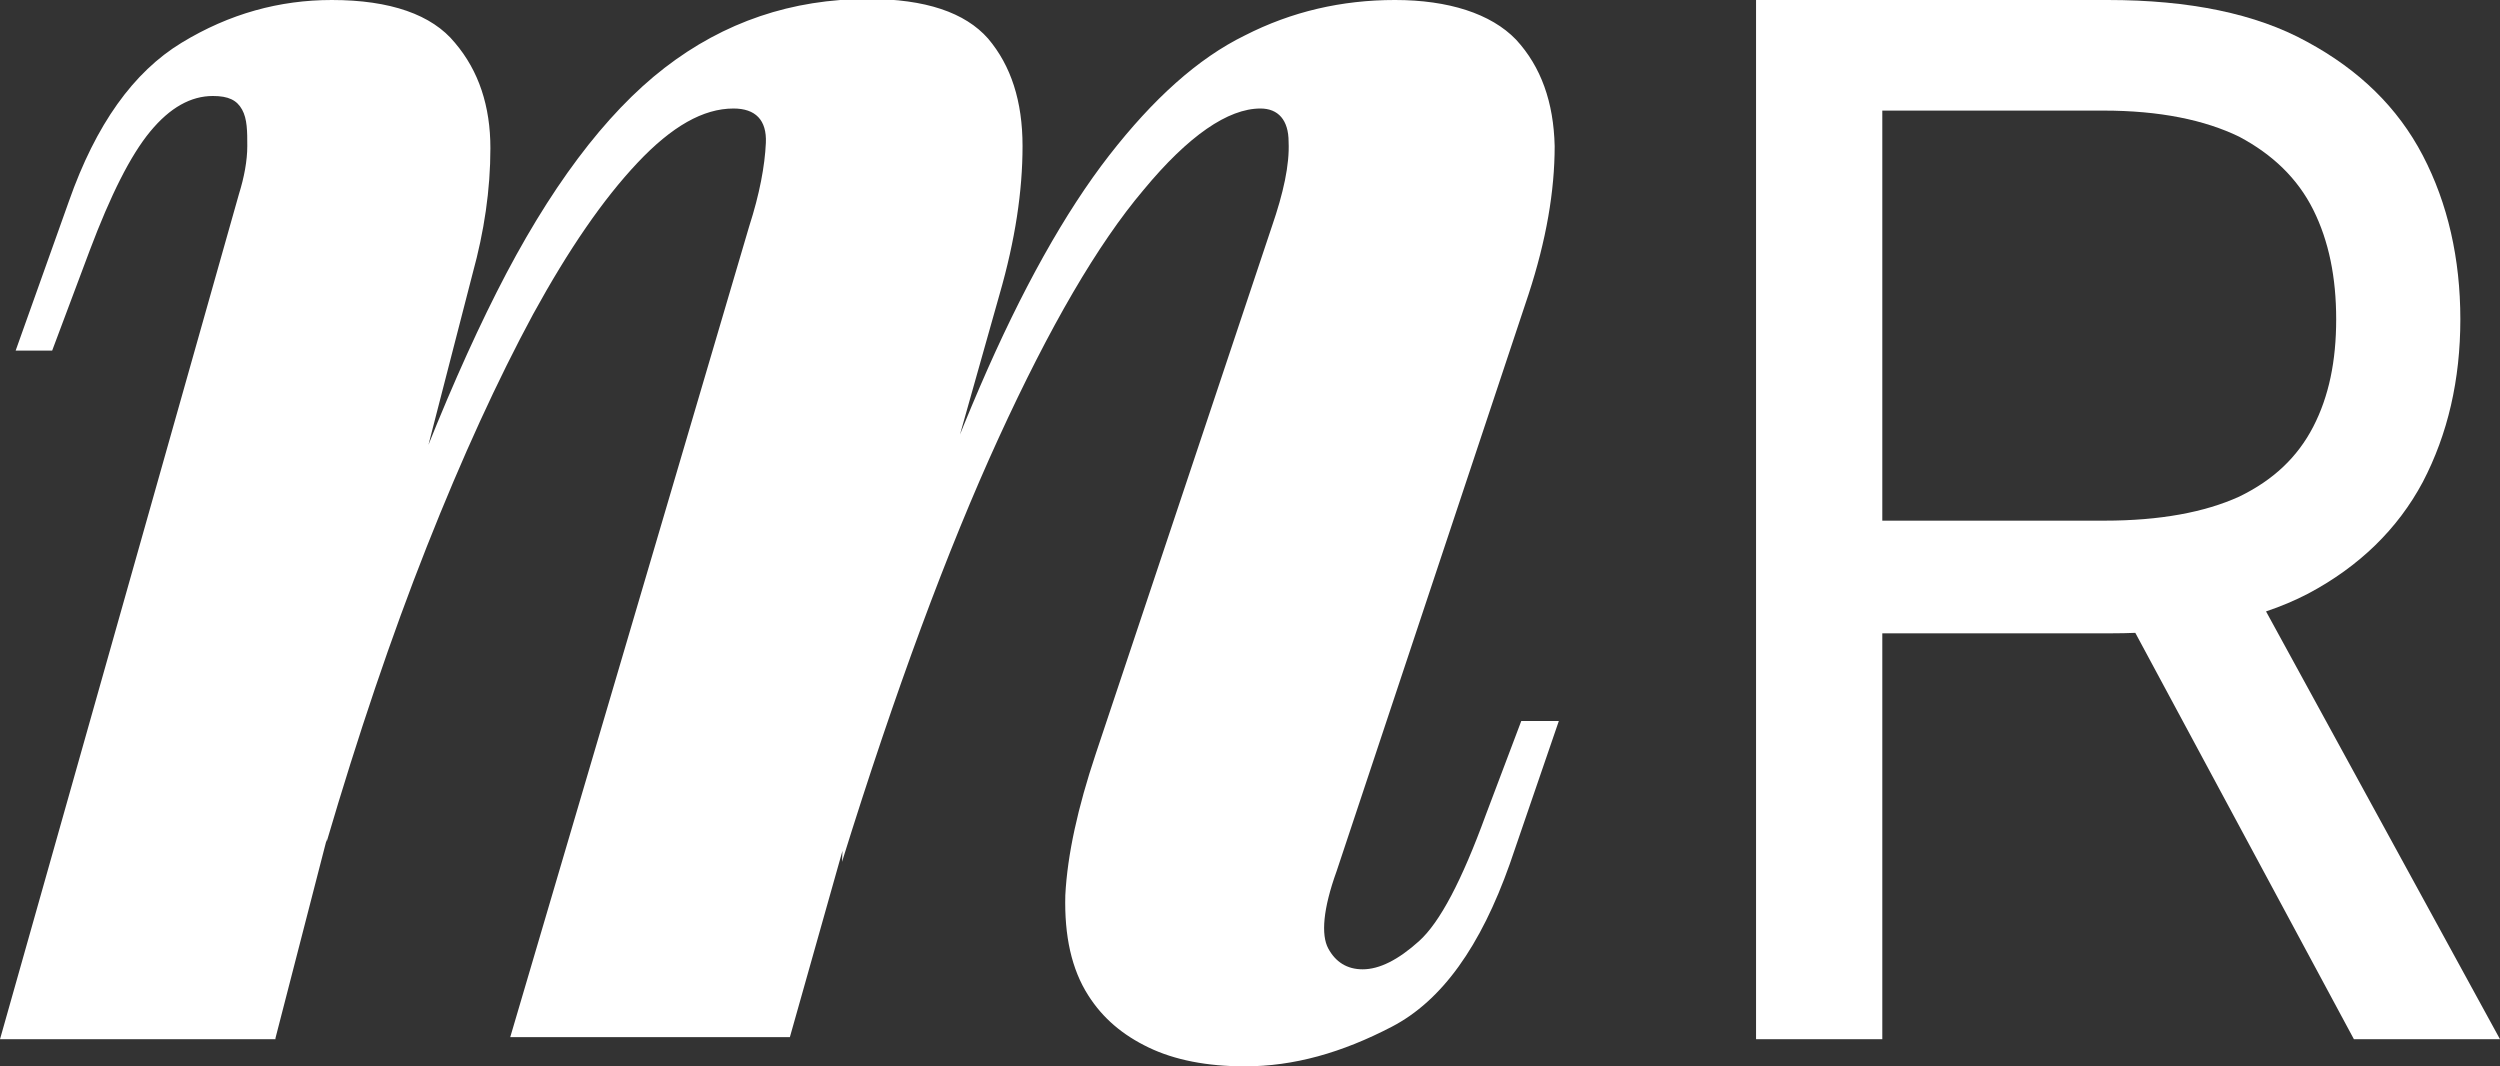 <?xml version="1.0" encoding="UTF-8"?><svg id="Capa_2" xmlns="http://www.w3.org/2000/svg" viewBox="0 0 23.96 10.22"><rect x="0" y="0" width="23.96" height="10.22" fill="#333333" stroke="none"/><defs><style>.cls-1{fill:#fff;}</style></defs><g id="Capa_1-2"><g><path class="cls-1" d="M2.64,9.96H0L2.29,1.86c.05-.16,.08-.32,.08-.46,0-.14,0-.26-.05-.35s-.13-.13-.28-.13c-.21,0-.41,.11-.6,.34-.19,.23-.38,.61-.58,1.14l-.36,.96H.15L.66,1.93C.92,1.19,1.28,.69,1.74,.41s.94-.41,1.44-.41c.56,0,.96,.14,1.18,.41,.23,.27,.34,.61,.34,1.01s-.06,.8-.17,1.2l-1.89,7.33ZM7.18,2.17c.1-.31,.15-.58,.16-.8s-.1-.33-.31-.33c-.29,0-.59,.17-.92,.52s-.66,.83-1,1.45c-.34,.63-.68,1.37-1.02,2.23-.34,.86-.66,1.81-.96,2.83l.09-1.29c.52-1.66,1.04-2.99,1.54-3.98,.5-.99,1.04-1.71,1.61-2.15,.57-.44,1.22-.66,1.95-.66,.55,0,.93,.13,1.15,.38,.22,.26,.33,.6,.33,1.03s-.07,.9-.22,1.42l-2.01,7.12h-2.68L7.18,2.17Zm5.01,0c.11-.32,.17-.59,.16-.81,0-.21-.1-.32-.27-.32-.31,0-.69,.26-1.12,.78-.44,.52-.9,1.31-1.39,2.38-.49,1.07-.99,2.42-1.5,4.06l.04-1.01c.45-1.42,.88-2.61,1.28-3.54s.82-1.68,1.24-2.22c.42-.54,.85-.93,1.3-1.15,.45-.23,.93-.34,1.44-.34s.92,.13,1.16,.38c.24,.26,.36,.6,.37,1.02,0,.43-.08,.9-.25,1.42l-1.84,5.53c-.13,.36-.15,.61-.08,.74,.07,.13,.18,.2,.33,.2,.16,0,.34-.09,.54-.27,.2-.18,.41-.58,.64-1.21l.34-.9h.36l-.47,1.37c-.28,.79-.65,1.31-1.13,1.56-.48,.25-.94,.38-1.41,.38-.36,0-.67-.06-.92-.18-.25-.12-.44-.28-.58-.5-.16-.25-.23-.57-.22-.96,.02-.39,.12-.84,.29-1.35l1.69-5.06Z"/><path class="cls-1" d="M16.83,9.96V0h3.37c.78,0,1.42,.13,1.91,.4,.5,.27,.87,.63,1.11,1.09,.24,.46,.36,.99,.36,1.57s-.12,1.1-.36,1.56c-.24,.45-.61,.81-1.1,1.07-.5,.26-1.13,.38-1.91,.38h-2.71v-1.08h2.67c.53,0,.96-.08,1.29-.23,.33-.16,.56-.38,.71-.67,.15-.29,.22-.63,.22-1.03s-.07-.75-.22-1.05c-.15-.3-.39-.53-.71-.7-.33-.16-.76-.25-1.3-.25h-2.12V9.96h-1.2Zm5.73,0l-2.41-4.48h1.36l2.45,4.48h-1.4Z"/></g></g></svg>
